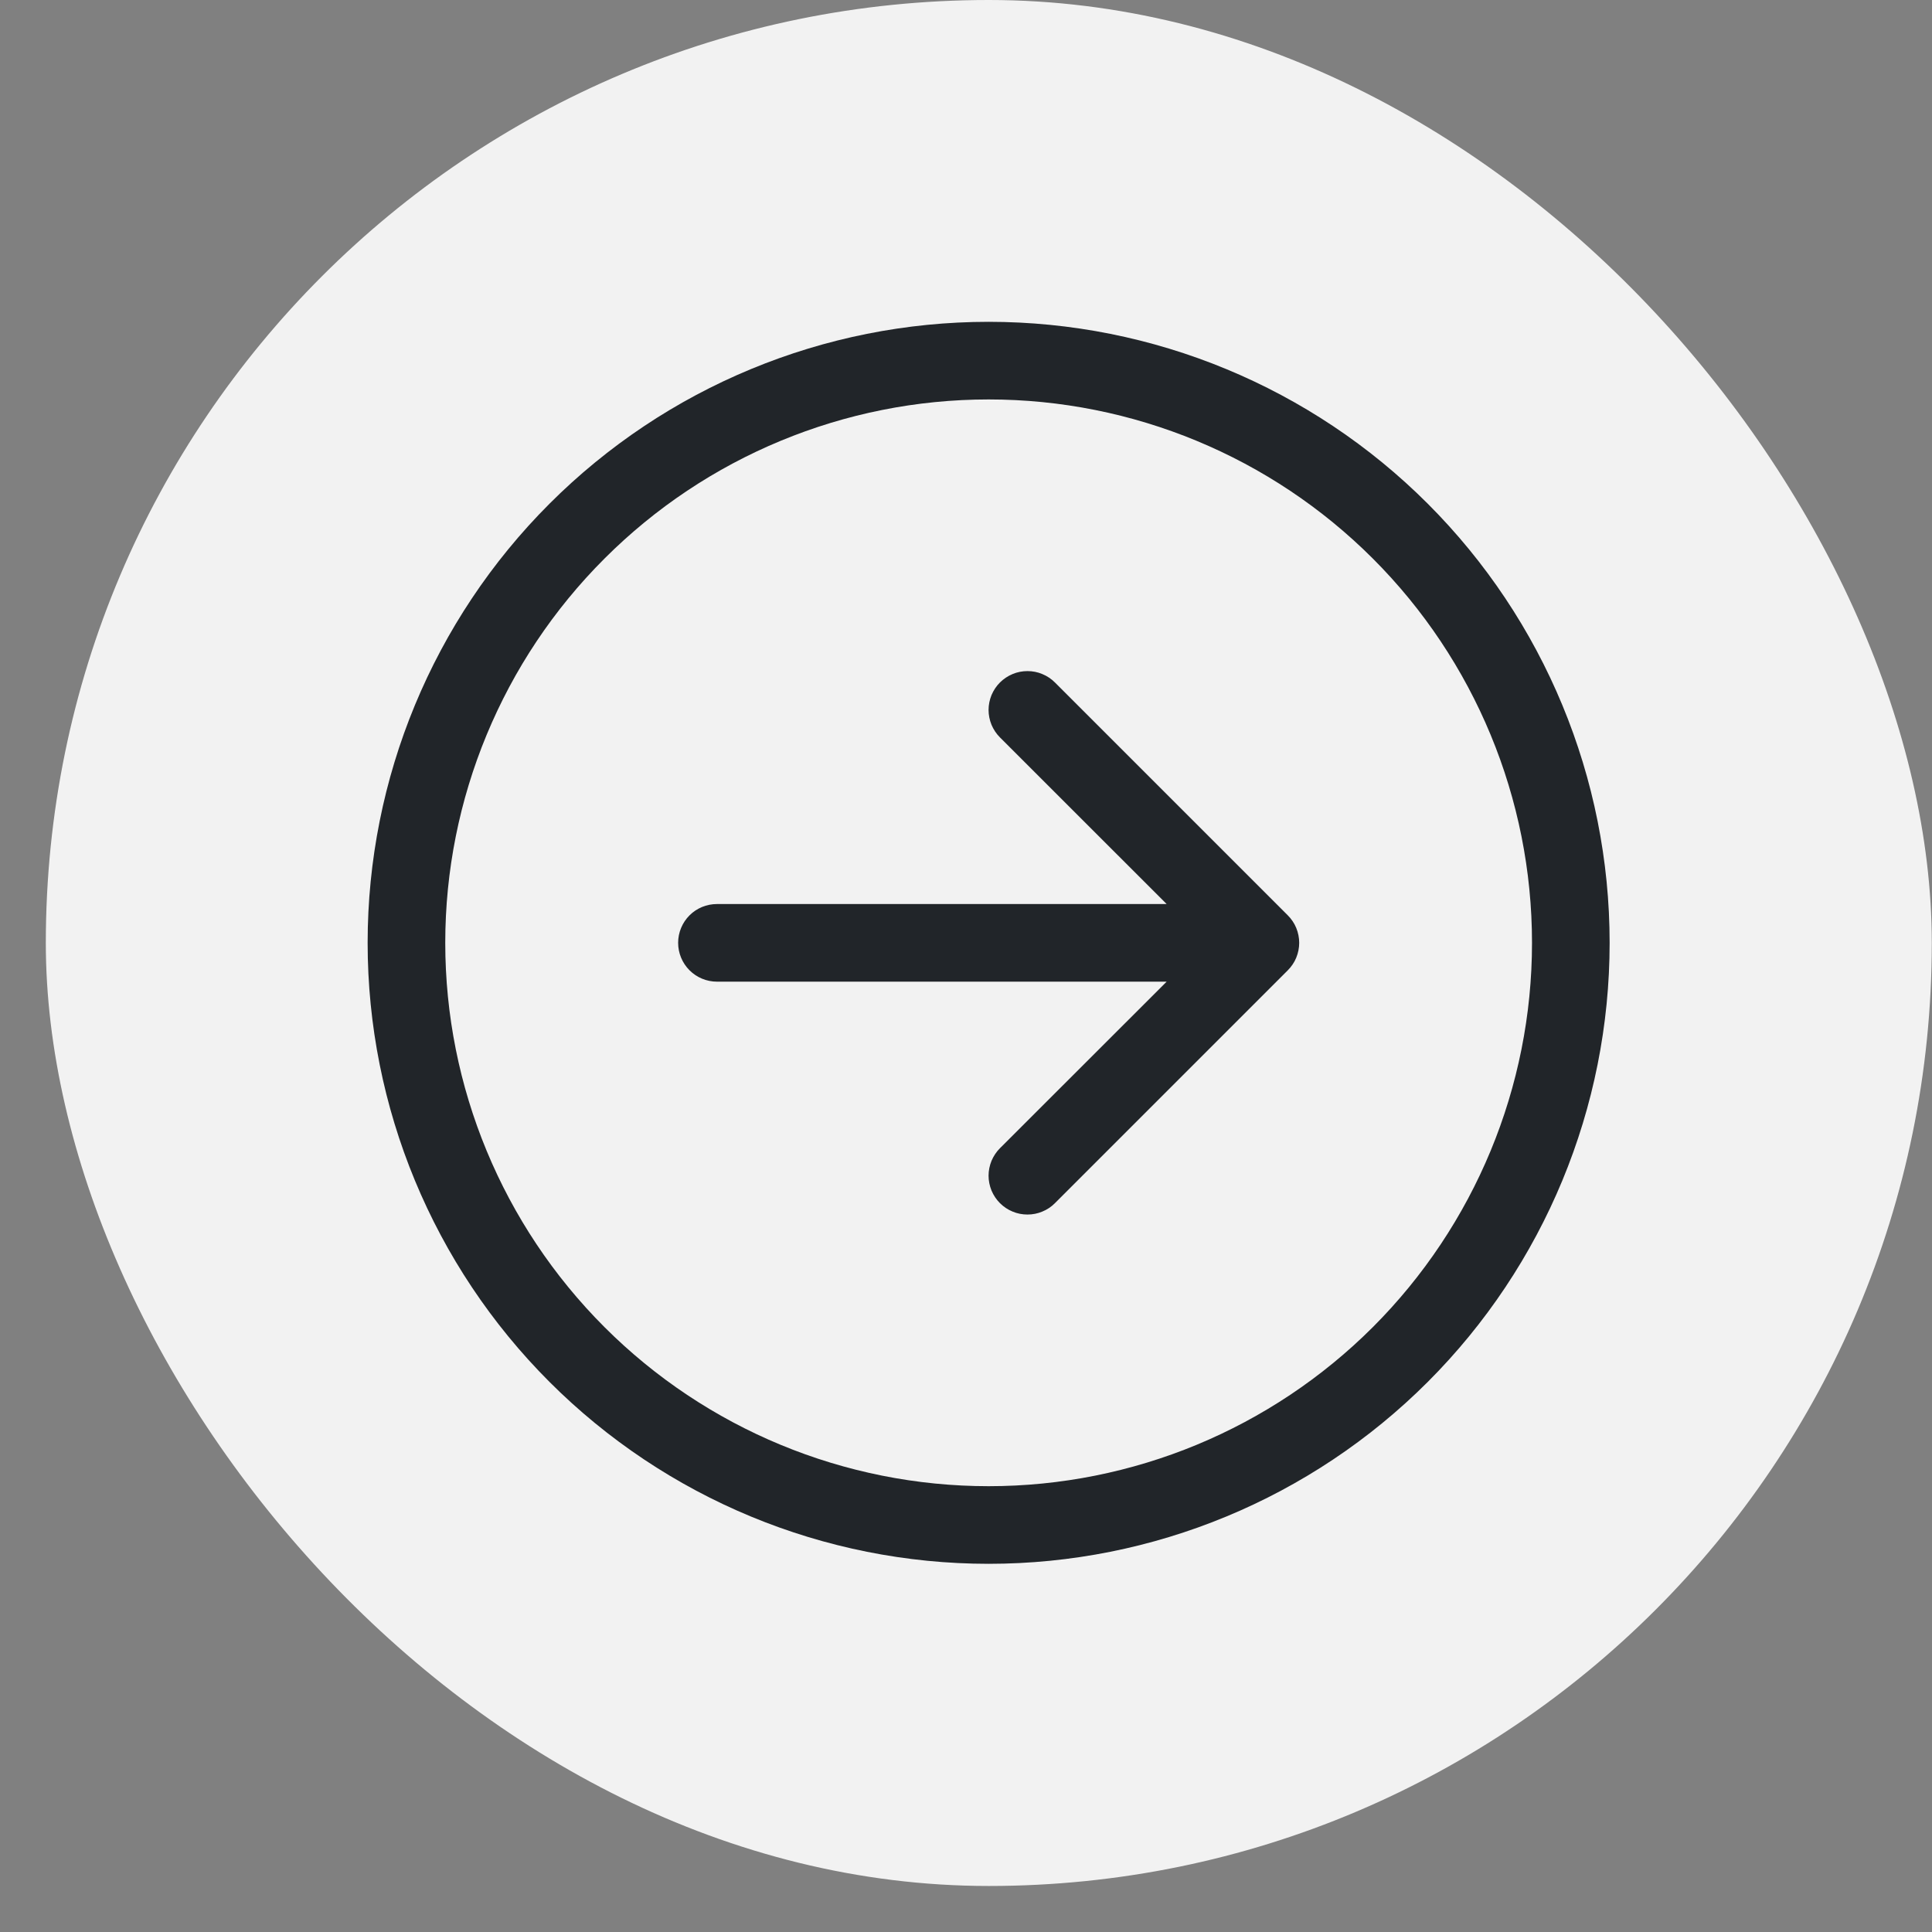 <svg width="28" height="28" viewBox="0 0 28 28" fill="none" xmlns="http://www.w3.org/2000/svg">
	<rect x="0" y="0" width="28" height="28" fill="#808080" stroke="none"/>
	<rect x="0.664" width="27.333" height="27.333" rx="13.667" fill="#F2F2F2"/>
	<g clip-path="url(#clip0_4375_65854)">
	<path fill-rule="evenodd" clip-rule="evenodd" d="M6.453 13.664C6.453 15.753 7.283 17.756 8.76 19.233C10.236 20.709 12.239 21.539 14.328 21.539C16.417 21.539 18.42 20.709 19.897 19.233C21.373 17.756 22.203 15.753 22.203 13.664C22.203 11.575 21.373 9.572 19.897 8.096C18.42 6.619 16.417 5.789 14.328 5.789C12.239 5.789 10.236 6.619 8.76 8.096C7.283 9.572 6.453 11.575 6.453 13.664ZM23.328 13.664C23.328 16.051 22.38 18.34 20.692 20.028C19.004 21.716 16.715 22.664 14.328 22.664C11.941 22.664 9.652 21.716 7.964 20.028C6.276 18.34 5.328 16.051 5.328 13.664C5.328 11.277 6.276 8.988 7.964 7.3C9.652 5.612 11.941 4.664 14.328 4.664C16.715 4.664 19.004 5.612 20.692 7.3C22.38 8.988 23.328 11.277 23.328 13.664ZM10.391 13.102C10.241 13.102 10.098 13.161 9.993 13.266C9.887 13.372 9.828 13.515 9.828 13.664C9.828 13.813 9.887 13.956 9.993 14.062C10.098 14.167 10.241 14.227 10.391 14.227H16.908L14.492 16.641C14.44 16.693 14.399 16.755 14.37 16.823C14.342 16.892 14.327 16.965 14.327 17.039C14.327 17.113 14.342 17.186 14.37 17.255C14.399 17.323 14.44 17.385 14.492 17.437C14.545 17.49 14.607 17.531 14.675 17.559C14.743 17.588 14.817 17.602 14.891 17.602C14.965 17.602 15.038 17.588 15.106 17.559C15.175 17.531 15.237 17.49 15.289 17.437L18.664 14.062C18.716 14.01 18.758 13.948 18.786 13.88C18.814 13.811 18.829 13.738 18.829 13.664C18.829 13.59 18.814 13.517 18.786 13.448C18.758 13.38 18.716 13.318 18.664 13.266L15.289 9.891C15.237 9.839 15.175 9.797 15.106 9.769C15.038 9.74 14.965 9.726 14.891 9.726C14.817 9.726 14.743 9.74 14.675 9.769C14.607 9.797 14.545 9.839 14.492 9.891C14.44 9.943 14.399 10.005 14.37 10.073C14.342 10.142 14.327 10.215 14.327 10.289C14.327 10.363 14.342 10.436 14.37 10.505C14.399 10.573 14.44 10.635 14.492 10.687L16.908 13.102H10.391Z" fill="#212529"/>
	</g>
	<defs>
	<clipPath id="clip0_4375_65854">
	<rect width="18" height="18" fill="white" transform="translate(5.328 4.664)"/>
	</clipPath>
	</defs>
</svg>